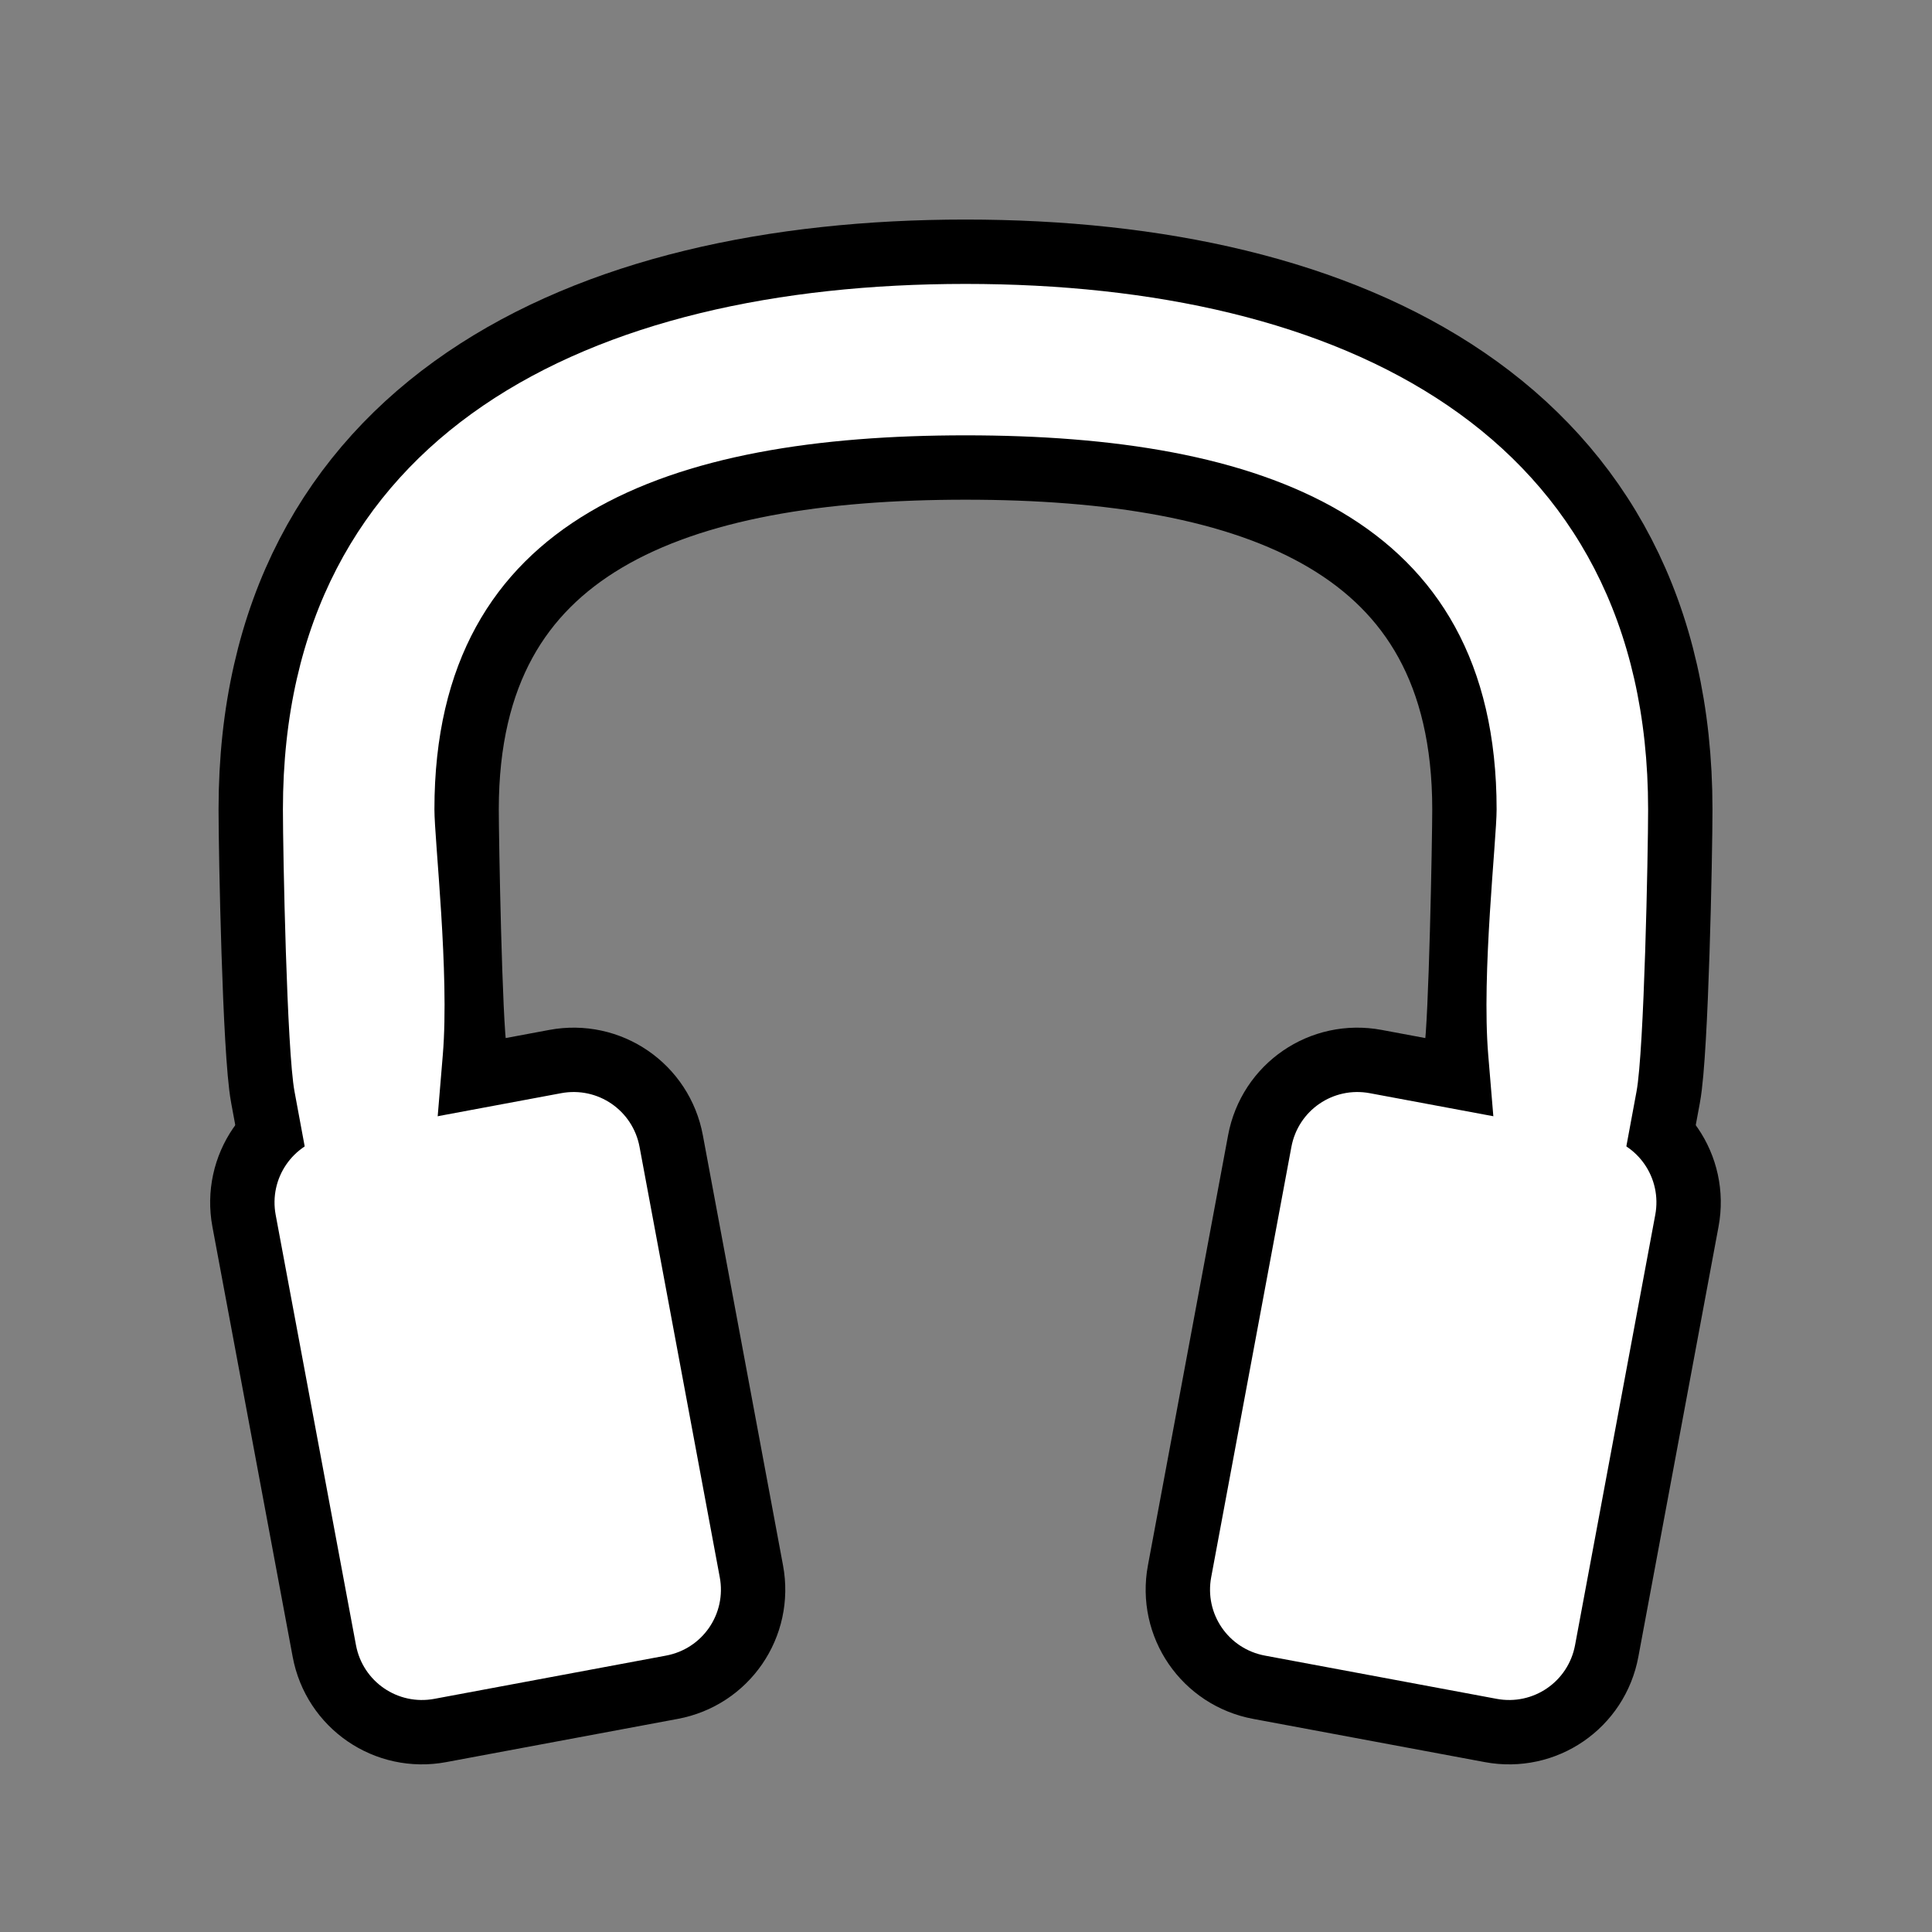 <?xml version="1.0" encoding="UTF-8" standalone="no"?>
<svg
   width="48"
   height="48"
   version="1.1"
   viewBox="0 0 24 24"
   id="svg6"
   sodipodi:docname="btn__pfl_fx_active.svg"
   inkscape:version="1.3.2 (1:1.3.2+202311252150+091e20ef0f)"
   xmlns:inkscape="http://www.inkscape.org/namespaces/inkscape"
   xmlns:sodipodi="http://sodipodi.sourceforge.net/DTD/sodipodi-0.dtd"
   xmlns="http://www.w3.org/2000/svg"
   xmlns:svg="http://www.w3.org/2000/svg">
  <rect x="0" y="0" width="24" height="24" fill="#808080" stroke="none"/>
  <defs
     id="defs6" />
  <sodipodi:namedview
     id="namedview6"
     pagecolor="#ffffff"
     bordercolor="#666666"
     borderopacity="1.0"
     inkscape:showpageshadow="2"
     inkscape:pageopacity="0.0"
     inkscape:pagecheckerboard="0"
     inkscape:deskcolor="#d1d1d1"
     inkscape:zoom="7.5208333"
     inkscape:cx="24"
     inkscape:cy="24"
     inkscape:window-width="1920"
     inkscape:window-height="1056"
     inkscape:window-x="0"
     inkscape:window-y="0"
     inkscape:window-maximized="1"
     inkscape:current-layer="svg6" />
  <g
     transform="matrix(1.109,0,0,1.109,-1.314,-1.346)"
     fill="none"
     stroke="#000000"
     stroke-width="2.094"
     id="g3">
    <path
       d="m 4.876,13.943 2.594,-0.484 c 0.411,-0.077 0.803,0.192 0.879,0.603 l 0.898,4.818 c 0.077,0.411 -0.192,0.803 -0.603,0.879 L 6.051,20.243 C 5.641,20.32 5.248,20.051 5.172,19.64 L 4.273,14.823 c -0.077,-0.411 0.192,-0.803 0.603,-0.879 z"
       id="path1"
       style="stroke-width:1.442" />
    <path
       d="m 12,4.394 c -4.213,0 -7.646,1.673 -7.646,5.886 0,0.482 0.044,2.704 0.13,3.161 0.365,1.985 0.742,3.968 1.131,5.949 L 7.276,19.072 C 6.917,17.045 6.433,14.89 6.145,13.029 6.089,12.705 6.051,10.623 6.051,10.28 c 0,-3.296 2.653,-4.19 5.949,-4.19 3.296,0 5.949,0.894 5.949,4.19 0,0.343 -0.039,2.425 -0.094,2.749 -0.288,1.862 -0.772,4.016 -1.131,6.043 l 1.661,0.318 c 0.389,-1.981 0.766,-3.964 1.131,-5.949 0.086,-0.457 0.13,-2.679 0.13,-3.161 0,-4.213 -3.432,-5.886 -7.646,-5.886 z"
       color="#000000"
       style="text-indent:0;text-transform:none;stroke-width:1.442"
       id="path2" />
    <path
       d="m 19.123,13.943 -2.594,-0.484 c -0.411,-0.077 -0.803,0.192 -0.879,0.603 l -0.898,4.818 c -0.077,0.411 0.192,0.803 0.603,0.879 l 2.594,0.484 c 0.411,0.077 0.803,-0.192 0.879,-0.603 l 0.898,-4.818 c 0.077,-0.411 -0.192,-0.803 -0.603,-0.879 z"
       id="path3"
       style="stroke-width:1.442" />
  </g>
  <g
     transform="matrix(1.109,0,0,1.109,-1.314,-1.346)"
     fill="#918273"
     stroke-width="0.793"
     id="g6"
     style="fill:#ffffff;fill-opacity:1">
    <path
       d="m 4.876,13.943 2.594,-0.484 c 0.411,-0.077 0.803,0.192 0.879,0.603 l 0.898,4.818 c 0.077,0.411 -0.192,0.803 -0.603,0.879 L 6.051,20.243 C 5.641,20.32 5.248,20.051 5.172,19.64 L 4.273,14.823 c -0.077,-0.411 0.192,-0.803 0.603,-0.879 z"
       id="path4"
       style="fill:#ffffff;fill-opacity:1;stroke-width:0.793" />
    <path
       d="m 12,4.394 c -4.213,0 -7.646,1.673 -7.646,5.886 0,0.482 0.044,2.704 0.13,3.161 0.365,1.985 0.742,3.968 1.131,5.949 L 6.145,13.029 C 6.221,12.115 6.051,10.623 6.051,10.28 c 0,-3.296 2.653,-4.19 5.949,-4.19 3.296,0 5.949,0.894 5.949,4.19 0,0.343 -0.17,1.835 -0.094,2.749 0.53,6.361 0.53,6.361 0.53,6.361 0.389,-1.981 0.766,-3.964 1.131,-5.949 0.086,-0.457 0.13,-2.679 0.13,-3.161 0,-4.213 -3.432,-5.886 -7.646,-5.886 z"
       color="#000000"
       style="text-indent:0;text-transform:none;fill:#ffffff;fill-opacity:1;stroke-width:0.793"
       id="path5" />
    <path
       d="m 19.123,13.943 -2.594,-0.484 c -0.411,-0.077 -0.803,0.192 -0.879,0.603 l -0.898,4.818 c -0.077,0.411 0.192,0.803 0.603,0.879 l 2.594,0.484 c 0.411,0.077 0.803,-0.192 0.879,-0.603 l 0.898,-4.818 c 0.077,-0.411 -0.192,-0.803 -0.603,-0.879 z"
       id="path6"
       style="fill:#ffffff;fill-opacity:1;stroke-width:0.793" />
  </g>
</svg>
